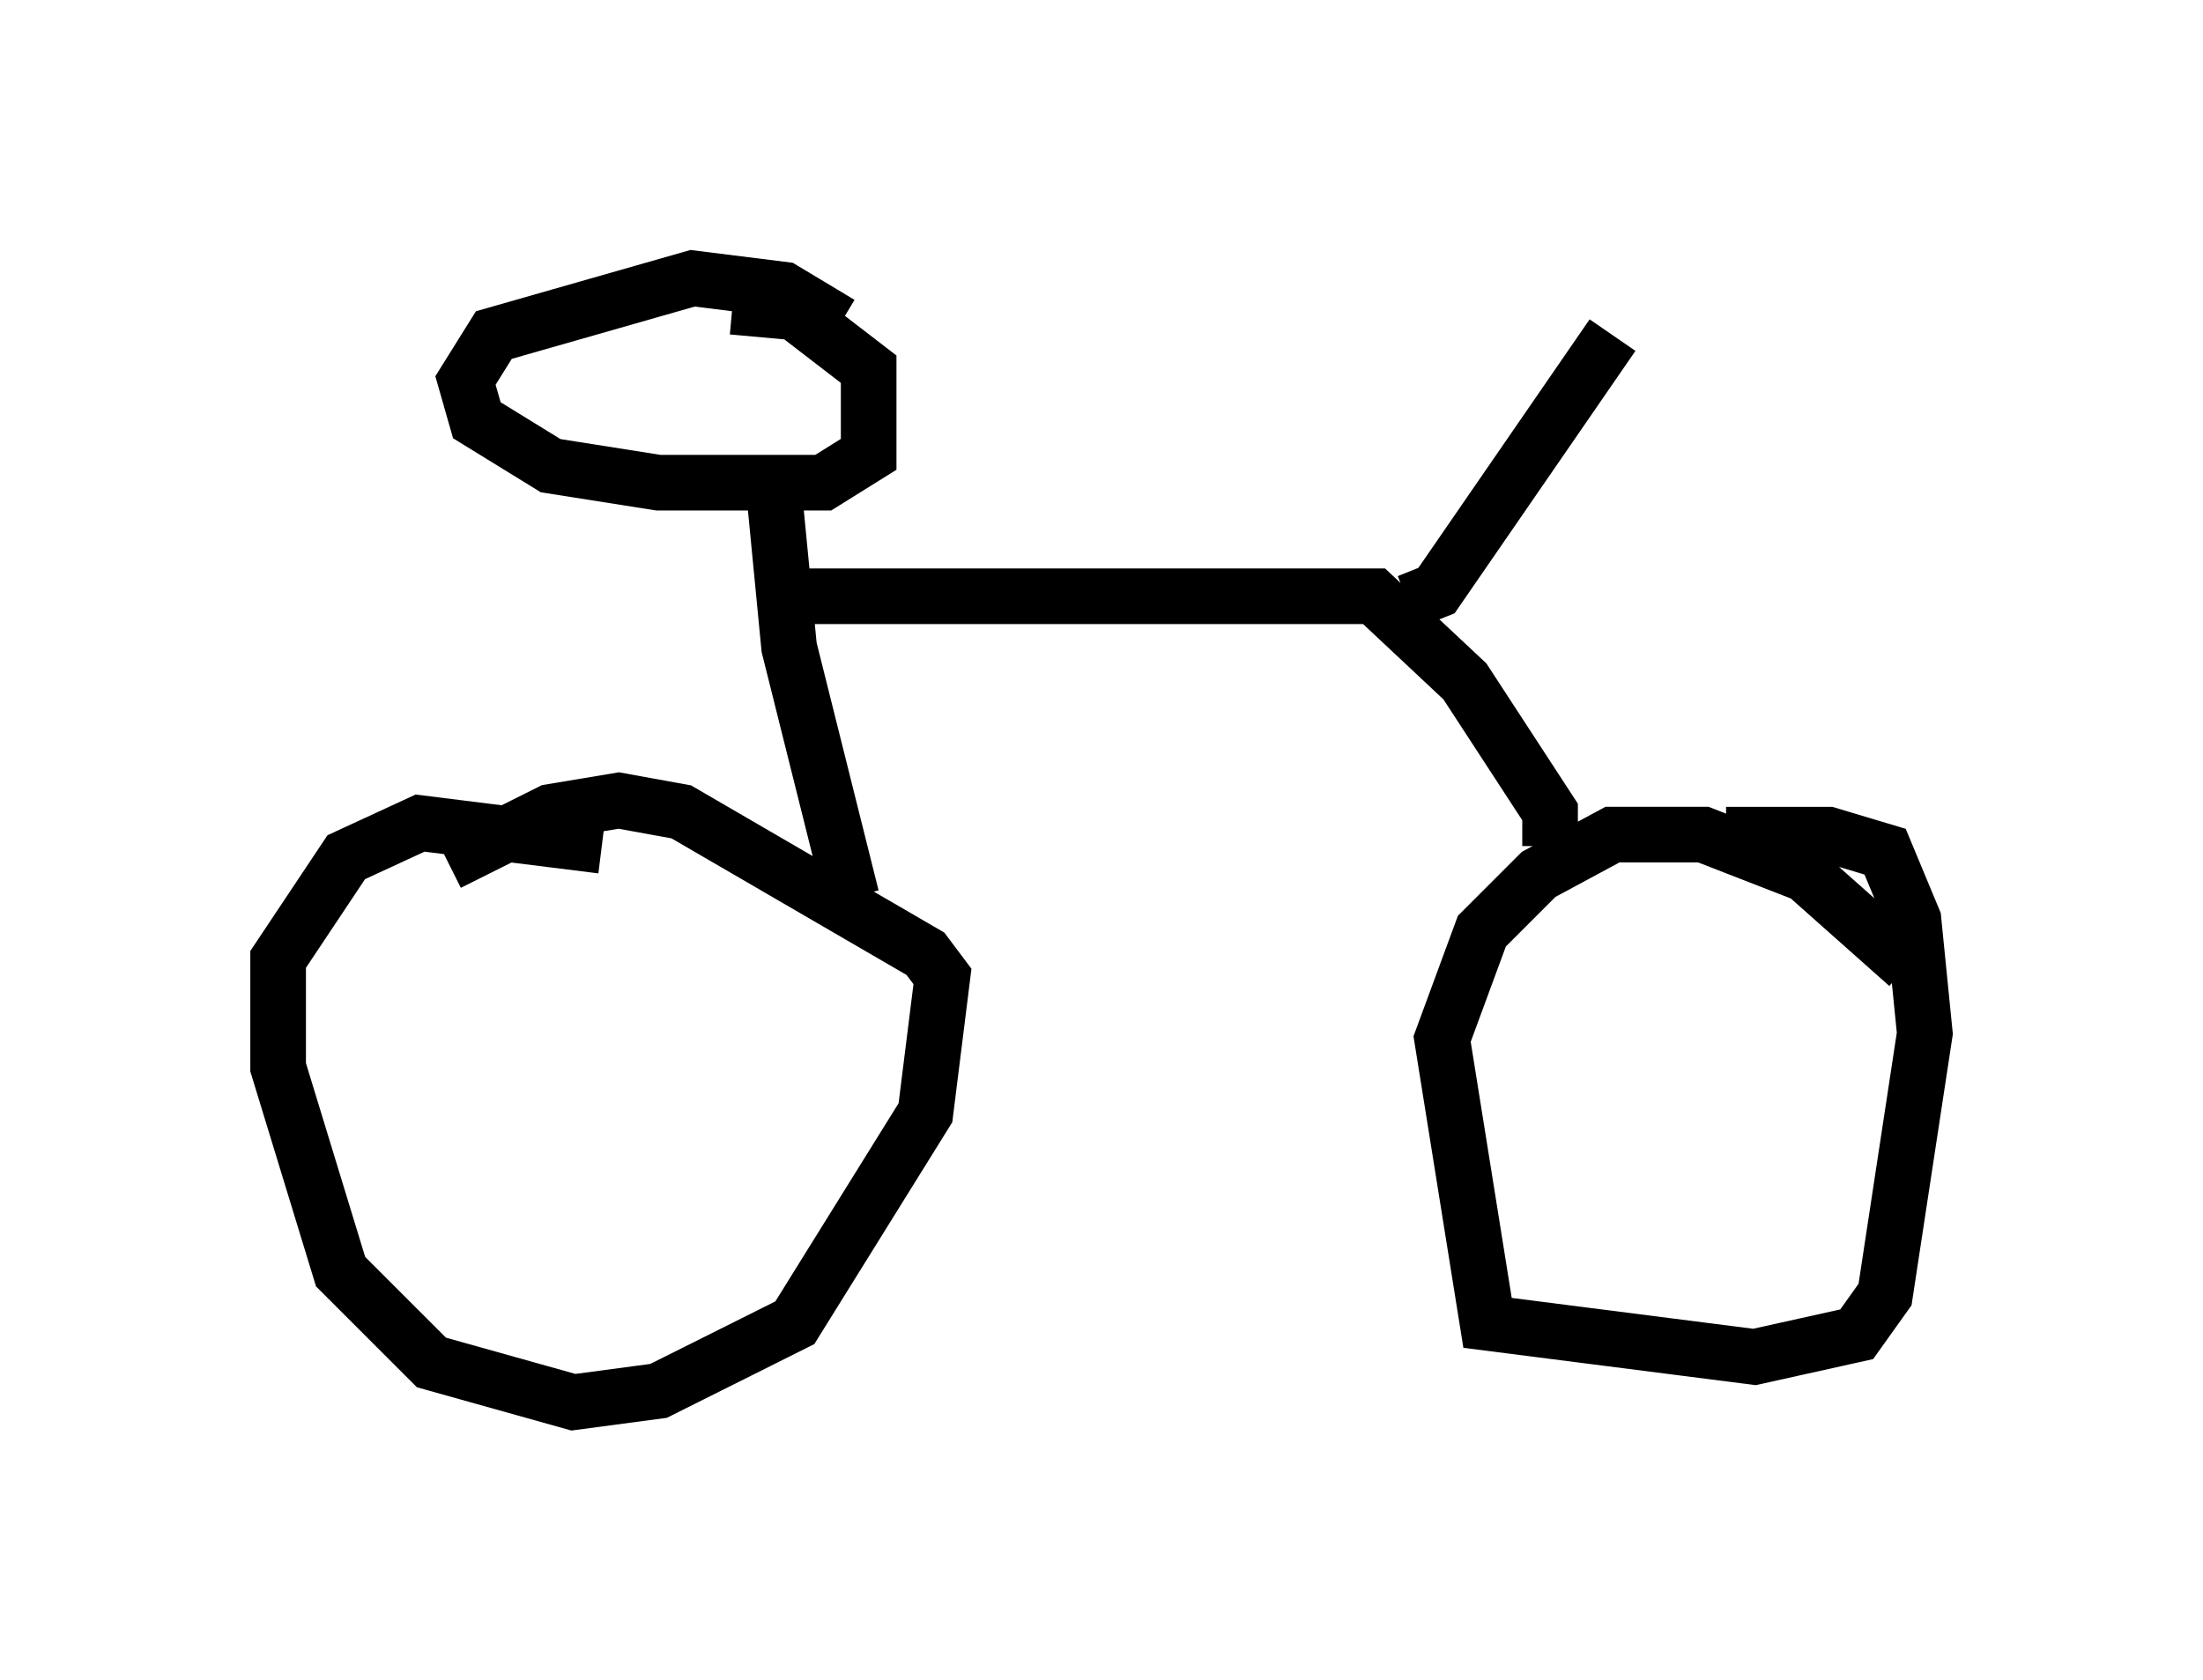 <?xml version="1.0" encoding="utf-8" ?>
<svg baseProfile="full" height="30.213" version="1.1" width="39.604" xmlns="http://www.w3.org/2000/svg" xmlns:ev="http://www.w3.org/2001/xml-events" xmlns:xlink="http://www.w3.org/1999/xlink"><defs /><rect fill="white" height="30.213" width="39.604" x="0" y="0" /><path d="M13.677, 16.638 m-2.858, -1.429 l-3.267, -0.408 -1.327, 0.613 l-1.225, 1.838 0.0, 1.94 l1.123, 3.675 1.633, 1.633 l2.552, 0.715 1.531, -0.204 l2.45, -1.225 2.348, -3.777 l0.306, -2.45 -0.306, -0.408 l-4.39, -2.552 -1.123, -0.204 l-1.225, 0.204 -1.838, 0.919 m26.236, 1.838 l-1.838, -1.633 -1.838, -0.715 l-1.633, 0.0 -1.327, 0.715 l-1.021, 1.021 -0.715, 1.94 l0.817, 5.104 4.798, 0.613 l1.838, -0.408 0.51, -0.715 l0.715, -4.696 -0.204, -2.042 l-0.51, -1.225 -1.021, -0.306 l-1.838, 0.0 m-15.721, 1.123 l-1.123, -4.492 -0.306, -3.165 m1.225, -2.654 l-1.021, -0.613 -1.633, -0.204 l-3.573, 1.021 -0.51, 0.817 l0.204, 0.715 1.327, 0.817 l1.94, 0.306 2.96, 0.0 l0.817, -0.51 0.0, -1.531 l-1.327, -1.021 -1.123, -0.102 m1.123, 5.206 l10.413, 0.0 1.633, 1.531 l1.531, 2.348 0.0, 0.613 m-2.552, -4.39 l0.51, -0.204 3.165, -4.594 " fill="none" stroke="black" stroke-width="1" /></svg>